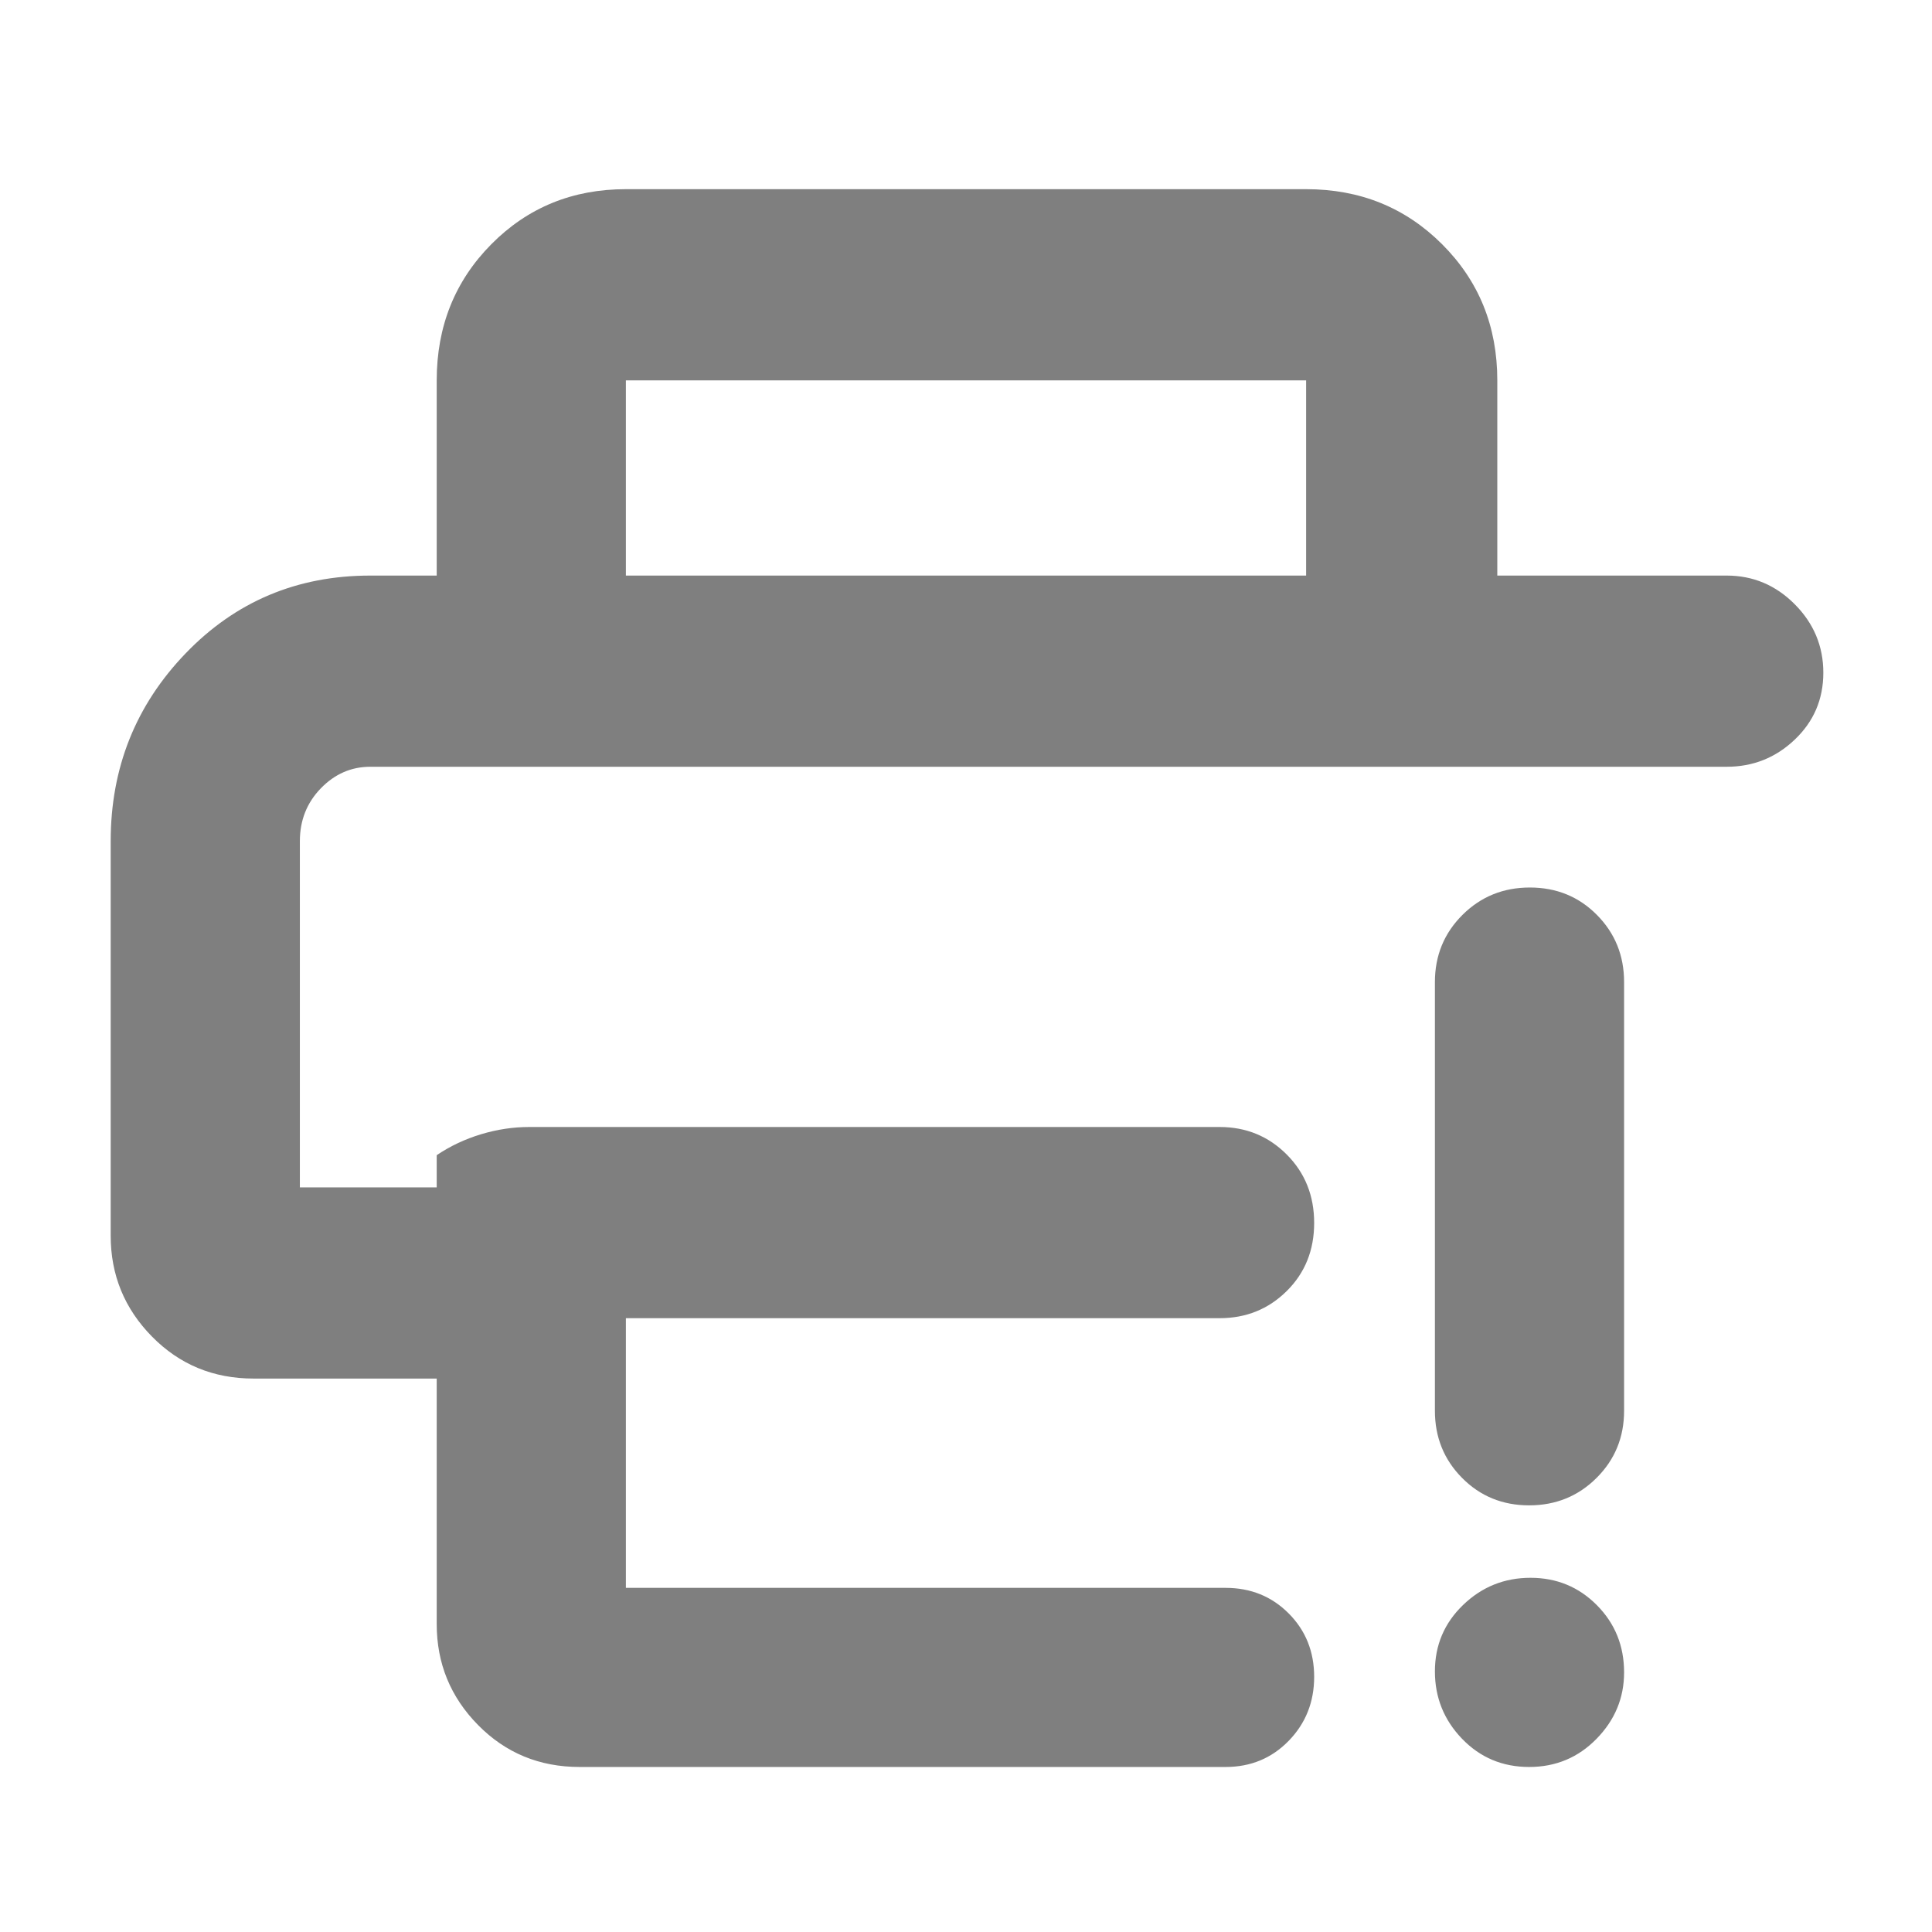 <svg xmlns="http://www.w3.org/2000/svg" height="48" viewBox="0 -960 960 960" width="48"><path fill="rgb(127, 127, 127)" d="M55-542q0-54.65 37.21-93.32Q129.42-674 184-674h674q19.63 0 33.81 14.26 14.19 14.27 14.19 34 0 19.74-14.19 33.24Q877.63-579 858-579H184q-14.18 0-24.59 10.72Q149-557.55 149-542v172h68v-16q10-6.75 21.98-10.38Q250.95-400 263-400h343q19.75 0 33.38 13.68 13.62 13.67 13.62 34 0 20.32-13.62 33.82Q625.75-305 606-305H311v134h298q18.7 0 31.35 12.71Q653-145.58 653-126.79T640.35-95Q627.7-82 609-82H288q-29.94 0-50.47-20.86Q217-123.71 217-153v-122h-91q-29.94 0-50.47-20.86Q55-316.71 55-346v-196Zm162-132v-97q0-40.21 27.1-67.61Q271.2-866 311-866h338q40.21 0 67.61 27.39Q744-811.21 744-771v97h-95v-97H311v97h-94ZM759.82-82Q740-82 726.5-96T713-129.5q0-19.5 14-33t33.5-13.5q19.5 0 33 13.62Q807-148.75 807-129q0 19-13.68 33-13.67 14-33.5 14ZM713-259v-213q0-19.75 13.68-33.38Q740.35-519 760.18-519q19.82 0 33.32 13.62Q807-491.75 807-472v213q0 19.75-13.68 33.37Q779.65-212 759.82-212q-19.82 0-33.32-13.63Q713-239.25 713-259ZM149-579h598-598Z"/></svg>